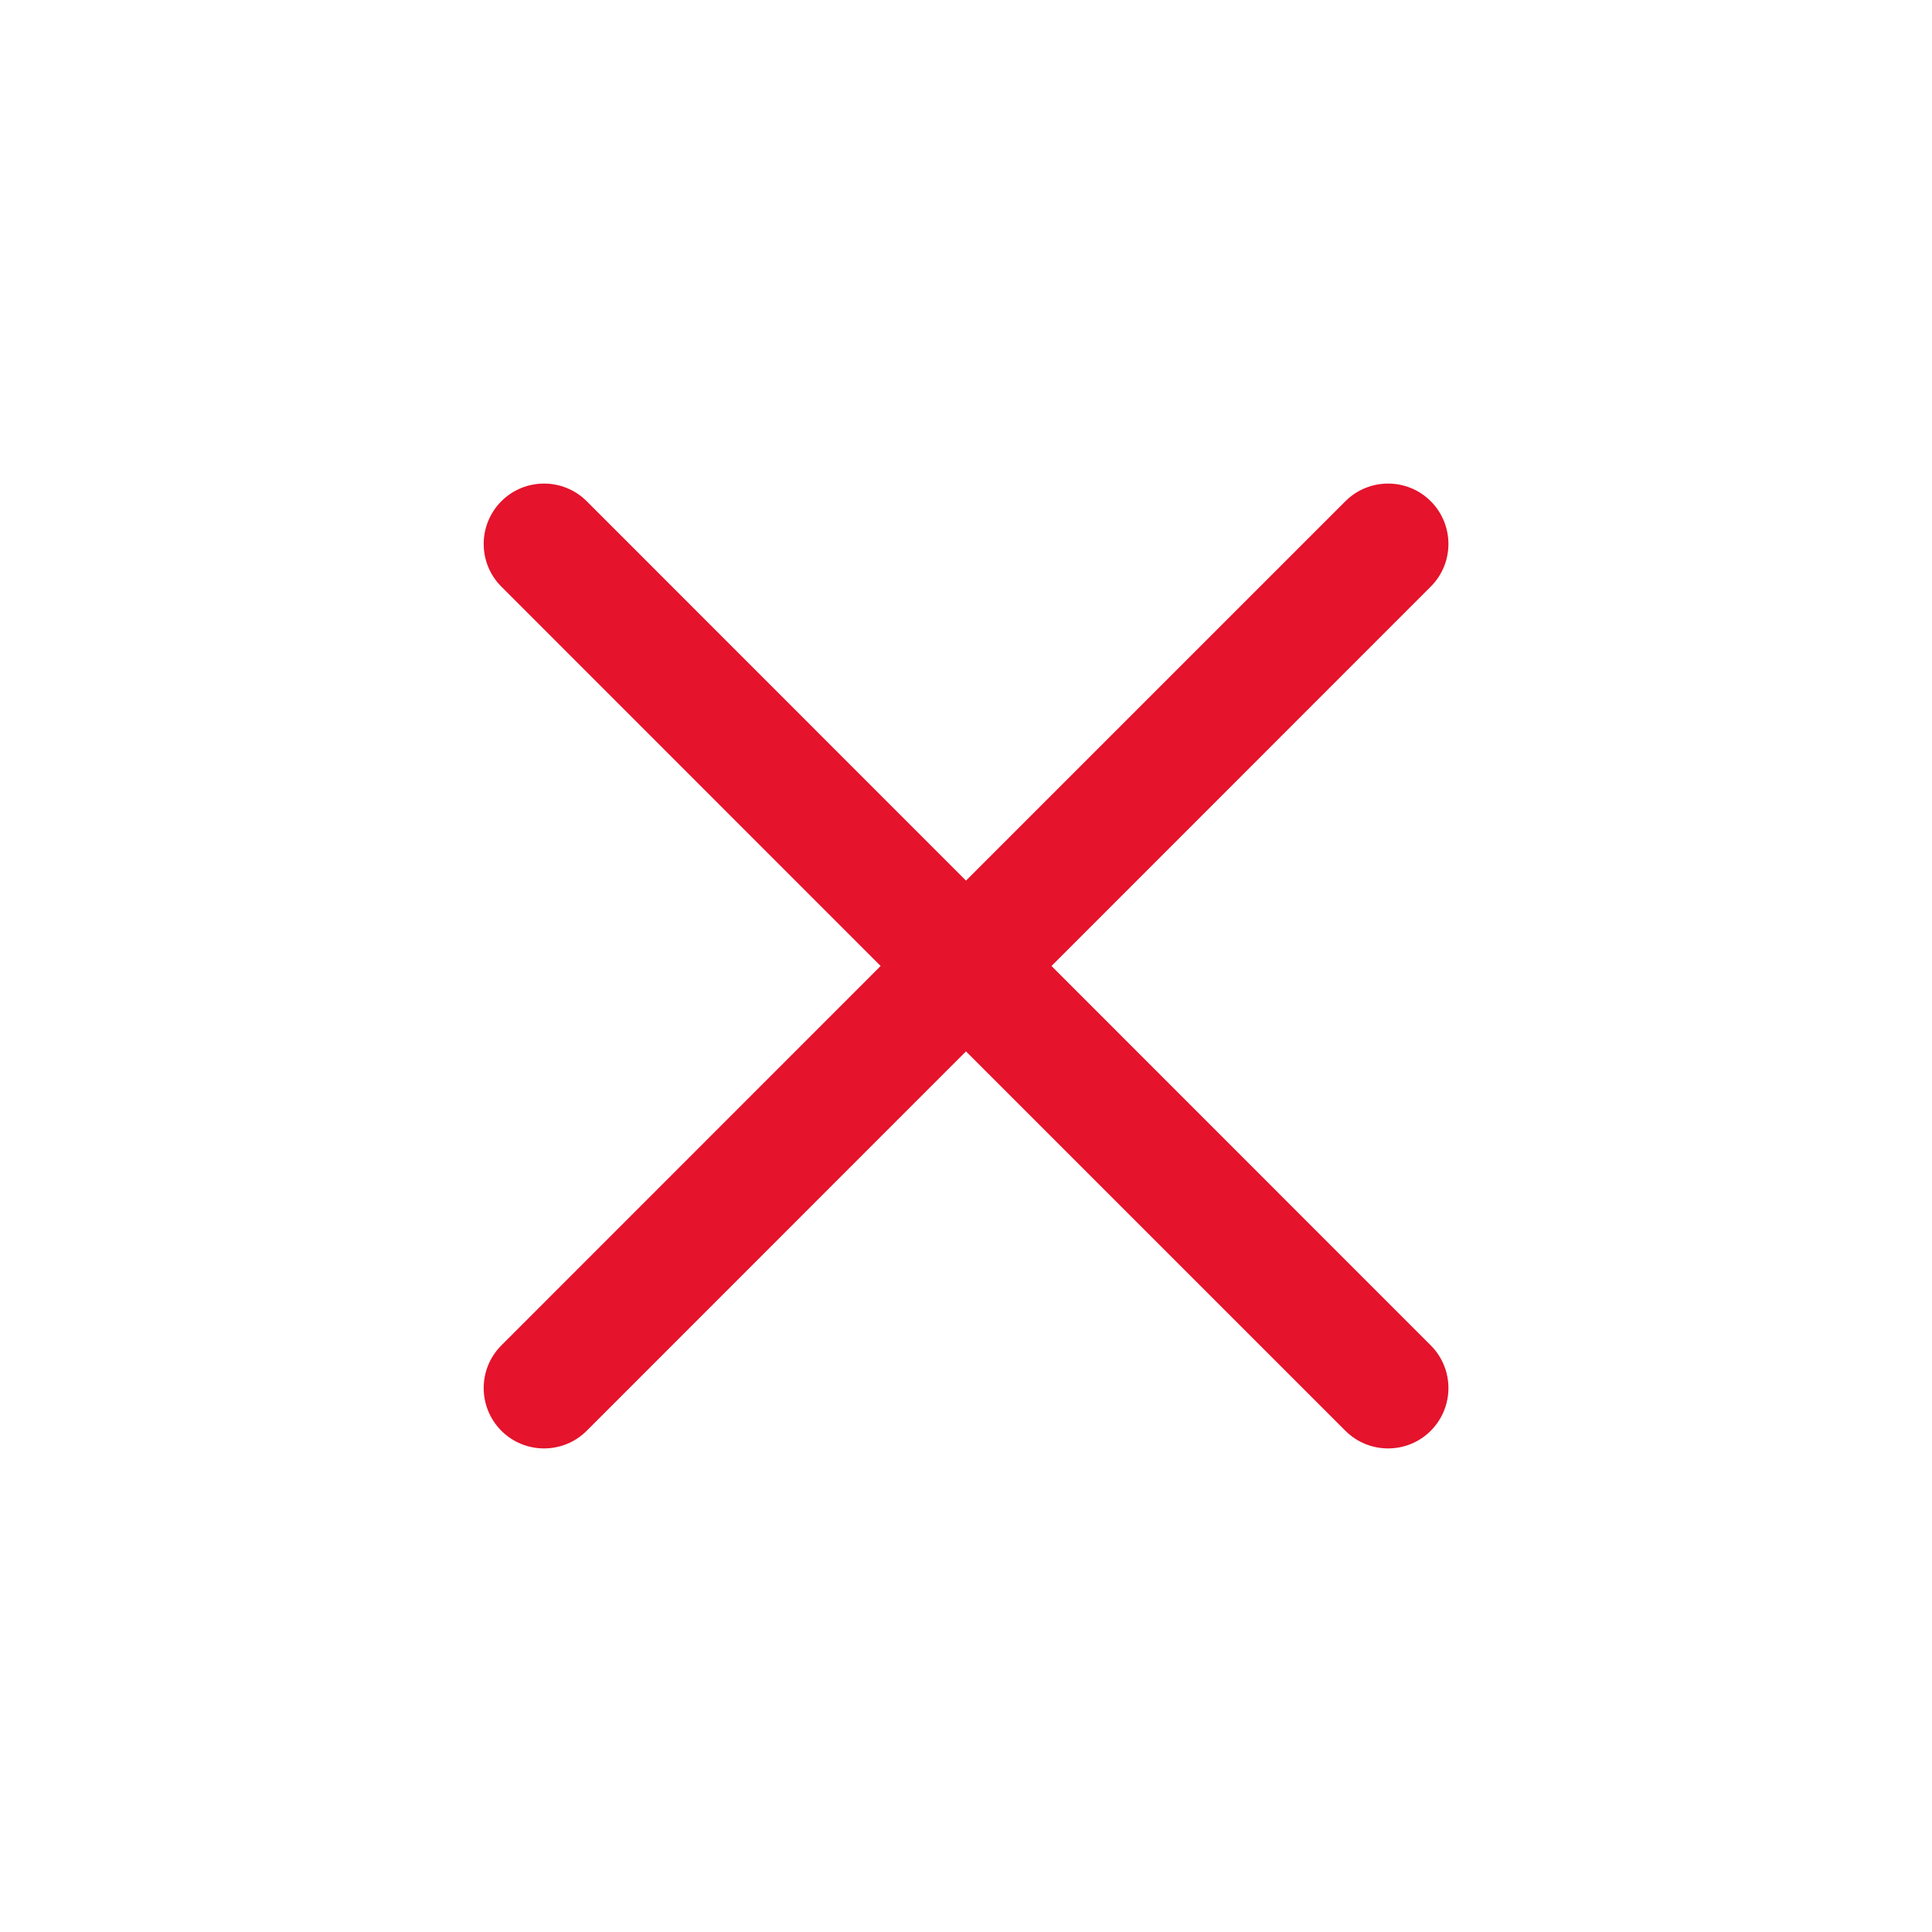 <svg xmlns="http://www.w3.org/2000/svg" width="16" height="16" viewBox="0 0 16 16" fill="none">
  <path fill-rule="evenodd" clip-rule="evenodd" d="M4.152 4.151C4.347 3.956 4.664 3.956 4.859 4.151L8 7.293L11.142 4.151C11.337 3.956 11.654 3.956 11.849 4.151C12.044 4.347 12.044 4.663 11.849 4.858L8.708 8L11.849 11.142C12.044 11.337 12.044 11.653 11.849 11.849C11.654 12.044 11.337 12.044 11.142 11.849L8 8.707L4.859 11.849C4.664 12.044 4.347 12.044 4.152 11.849C3.957 11.653 3.957 11.337 4.152 11.142L7.293 8L4.152 4.858C3.957 4.663 3.957 4.347 4.152 4.151Z" fill="#E5132C"/>
</svg>
